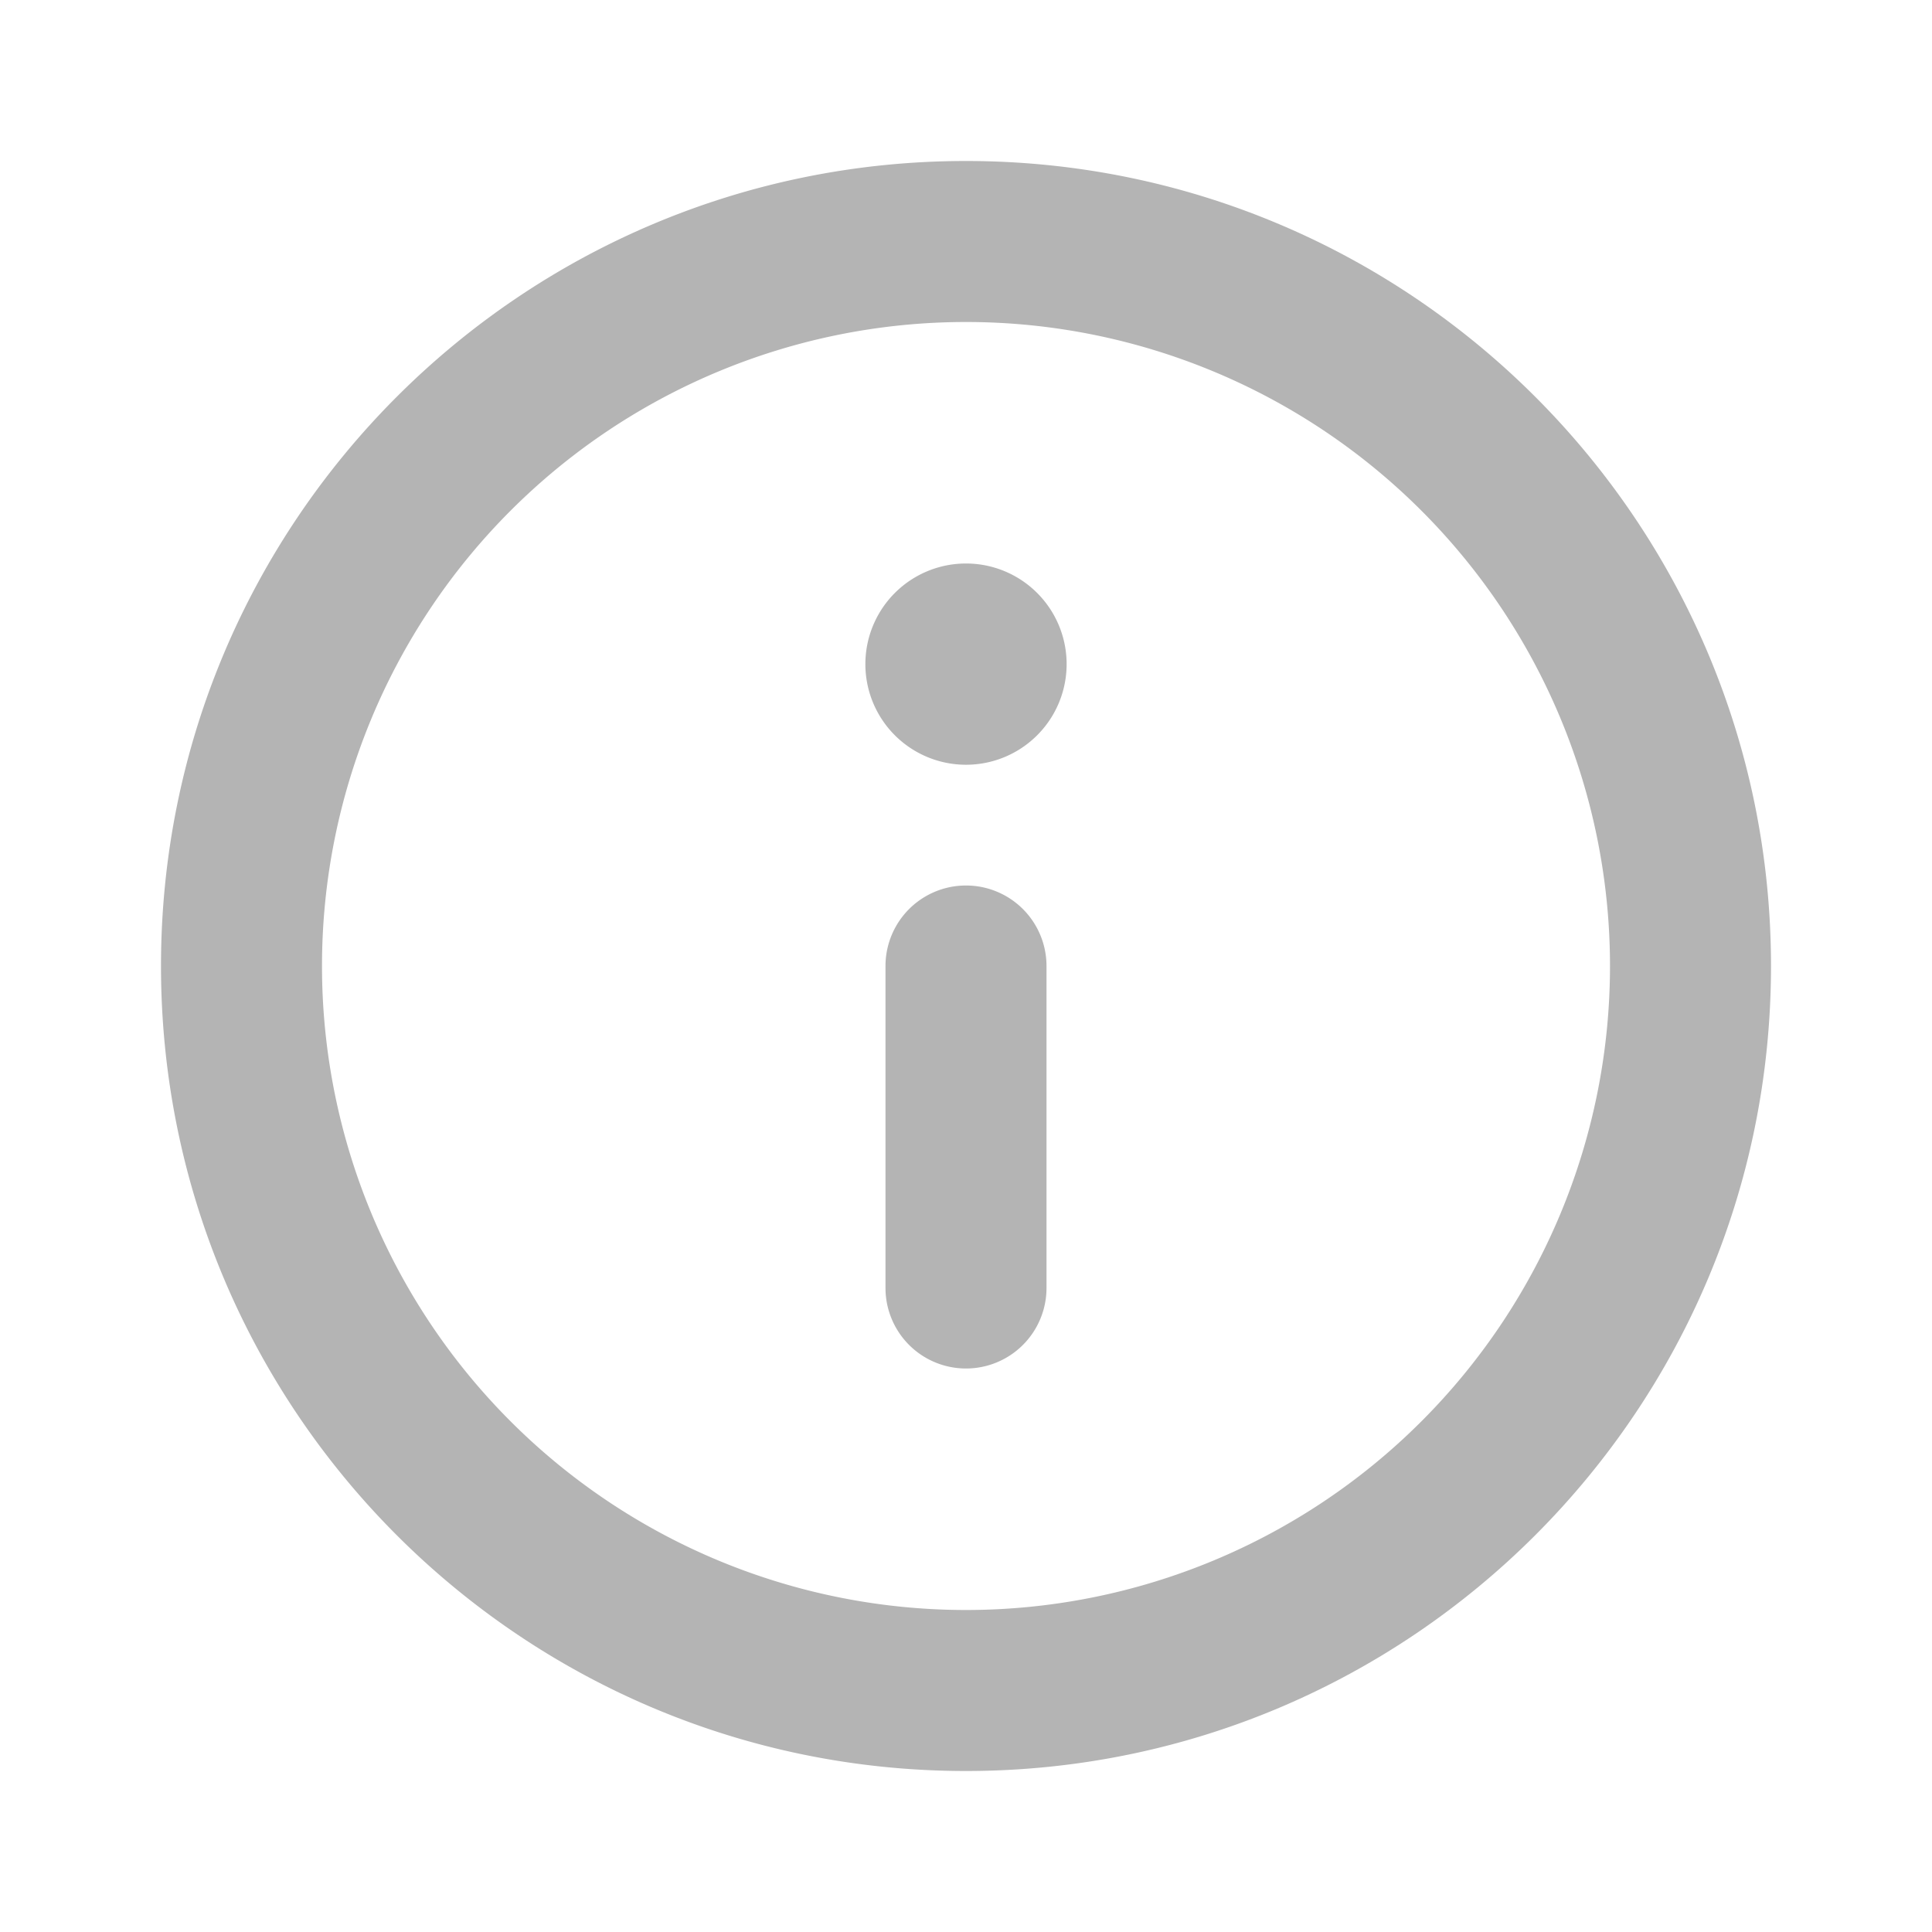 <svg xmlns="http://www.w3.org/2000/svg" width="24" height="24" fill="none" viewBox="0 0 24 24"><path fill="#b4b4b4" d="M13 12a1 1 0 1 0-2 0v4a1 1 0 1 0 2 0zM12 9.5A1.25 1.25 0 1 0 12 7a1.25 1.25 0 0 0 0 2.5"></path><path fill="#b4b4b4" fill-rule="evenodd" d="M12 2C6.477 2 2 6.477 2 12s4.477 10 10 10 10-4.477 10-10S17.523 2 12 2M4 12a8 8 0 1 1 16 0 8 8 0 0 1-16 0" clip-rule="evenodd"></path></svg>